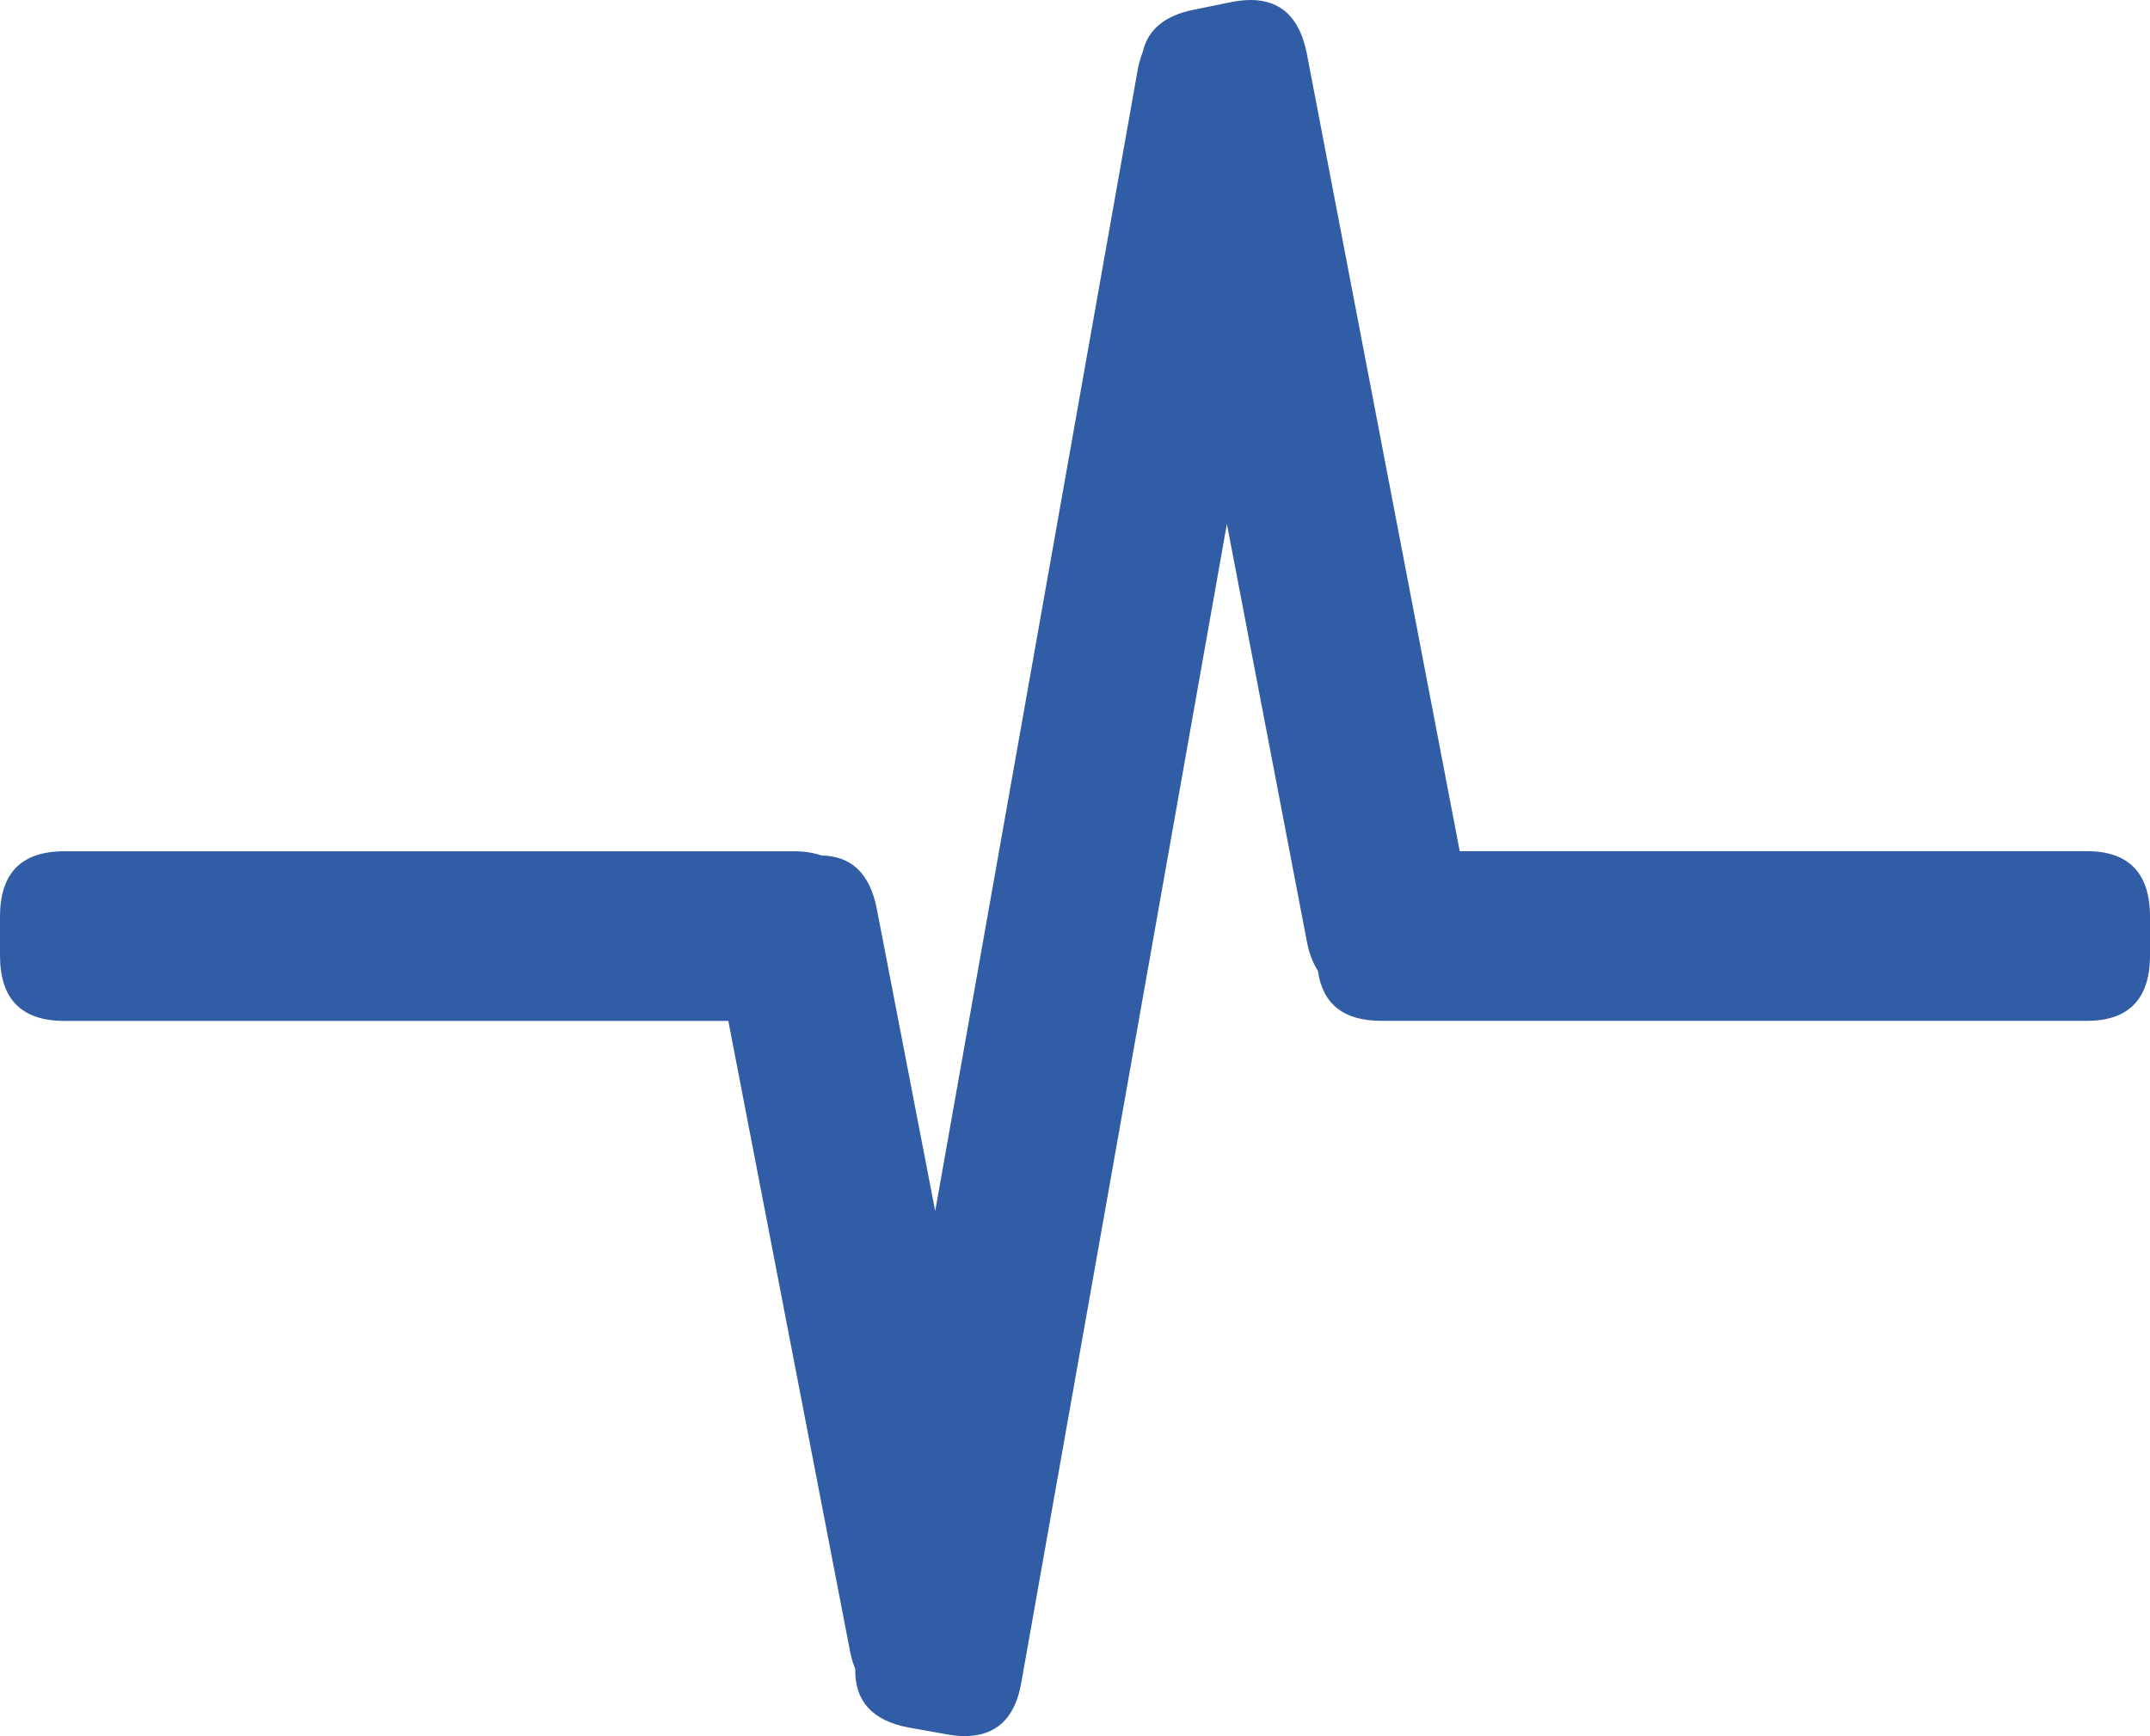 <?xml version="1.0" encoding="utf-8"?>
<!-- Generator: Adobe Illustrator 16.0.4, SVG Export Plug-In . SVG Version: 6.00 Build 0)  -->
<!DOCTYPE svg PUBLIC "-//W3C//DTD SVG 1.1//EN" "http://www.w3.org/Graphics/SVG/1.1/DTD/svg11.dtd">
<svg version="1.1" id="Layer_1" xmlns:x="http://ns.adobe.com/Extensibility/1.0/" xmlns:i="http://ns.adobe.com/AdobeIllustrator/10.0/" xmlns:graph="http://ns.adobe.com/Graphs/1.0/"
	 xmlns="http://www.w3.org/2000/svg" xmlns:xlink="http://www.w3.org/1999/xlink" x="0px" y="0px" width="52.003px" height="42px"
	 viewBox="0 0 52.003 42" enable-background="new 0 0 52.003 42" xml:space="preserve">
<g>
	<g>
		<defs>
			<rect id="SVGID_9_" width="52.003" height="42"/>
		</defs>
		<clipPath id="SVGID_2_">
			<use xlink:href="#SVGID_9_"  overflow="visible"/>
		</clipPath>
		<path clip-path="url(#SVGID_2_)" fill="#315da6" d="M31.613,22.795c0.054,0.278,0.145,0.505,0.264,0.692
			c0.113,0.806,0.624,1.209,1.531,1.209h17.074c1.002,0,1.521-0.528,1.521-1.582v-0.94c0-1.054-0.519-1.582-1.521-1.582H35.307
			l-3.699-19.3C31.438,0.43,30.984,0,30.25,0c-0.146,0-0.305,0.017-0.473,0.051l-0.908,0.185c-0.702,0.142-1.107,0.485-1.229,1.021
			c-0.053,0.138-0.098,0.287-0.127,0.459l-4.893,27.582l-1.413-7.316c-0.168-0.853-0.616-1.275-1.337-1.285
			c-0.189-0.068-0.412-0.103-0.665-0.103H1.557C0.518,20.594,0,21.121,0,22.175v0.942c0,1.053,0.518,1.581,1.557,1.581h16.059
			l2.947,15.265c0.031,0.153,0.074,0.289,0.123,0.413c-0.014,0.778,0.418,1.259,1.305,1.419l0.912,0.163
			c0.154,0.029,0.3,0.042,0.434,0.042c0.76,0,1.217-0.436,1.364-1.286l4.974-28.04L31.613,22.795z"/>
	</g>
</g>
</svg>

